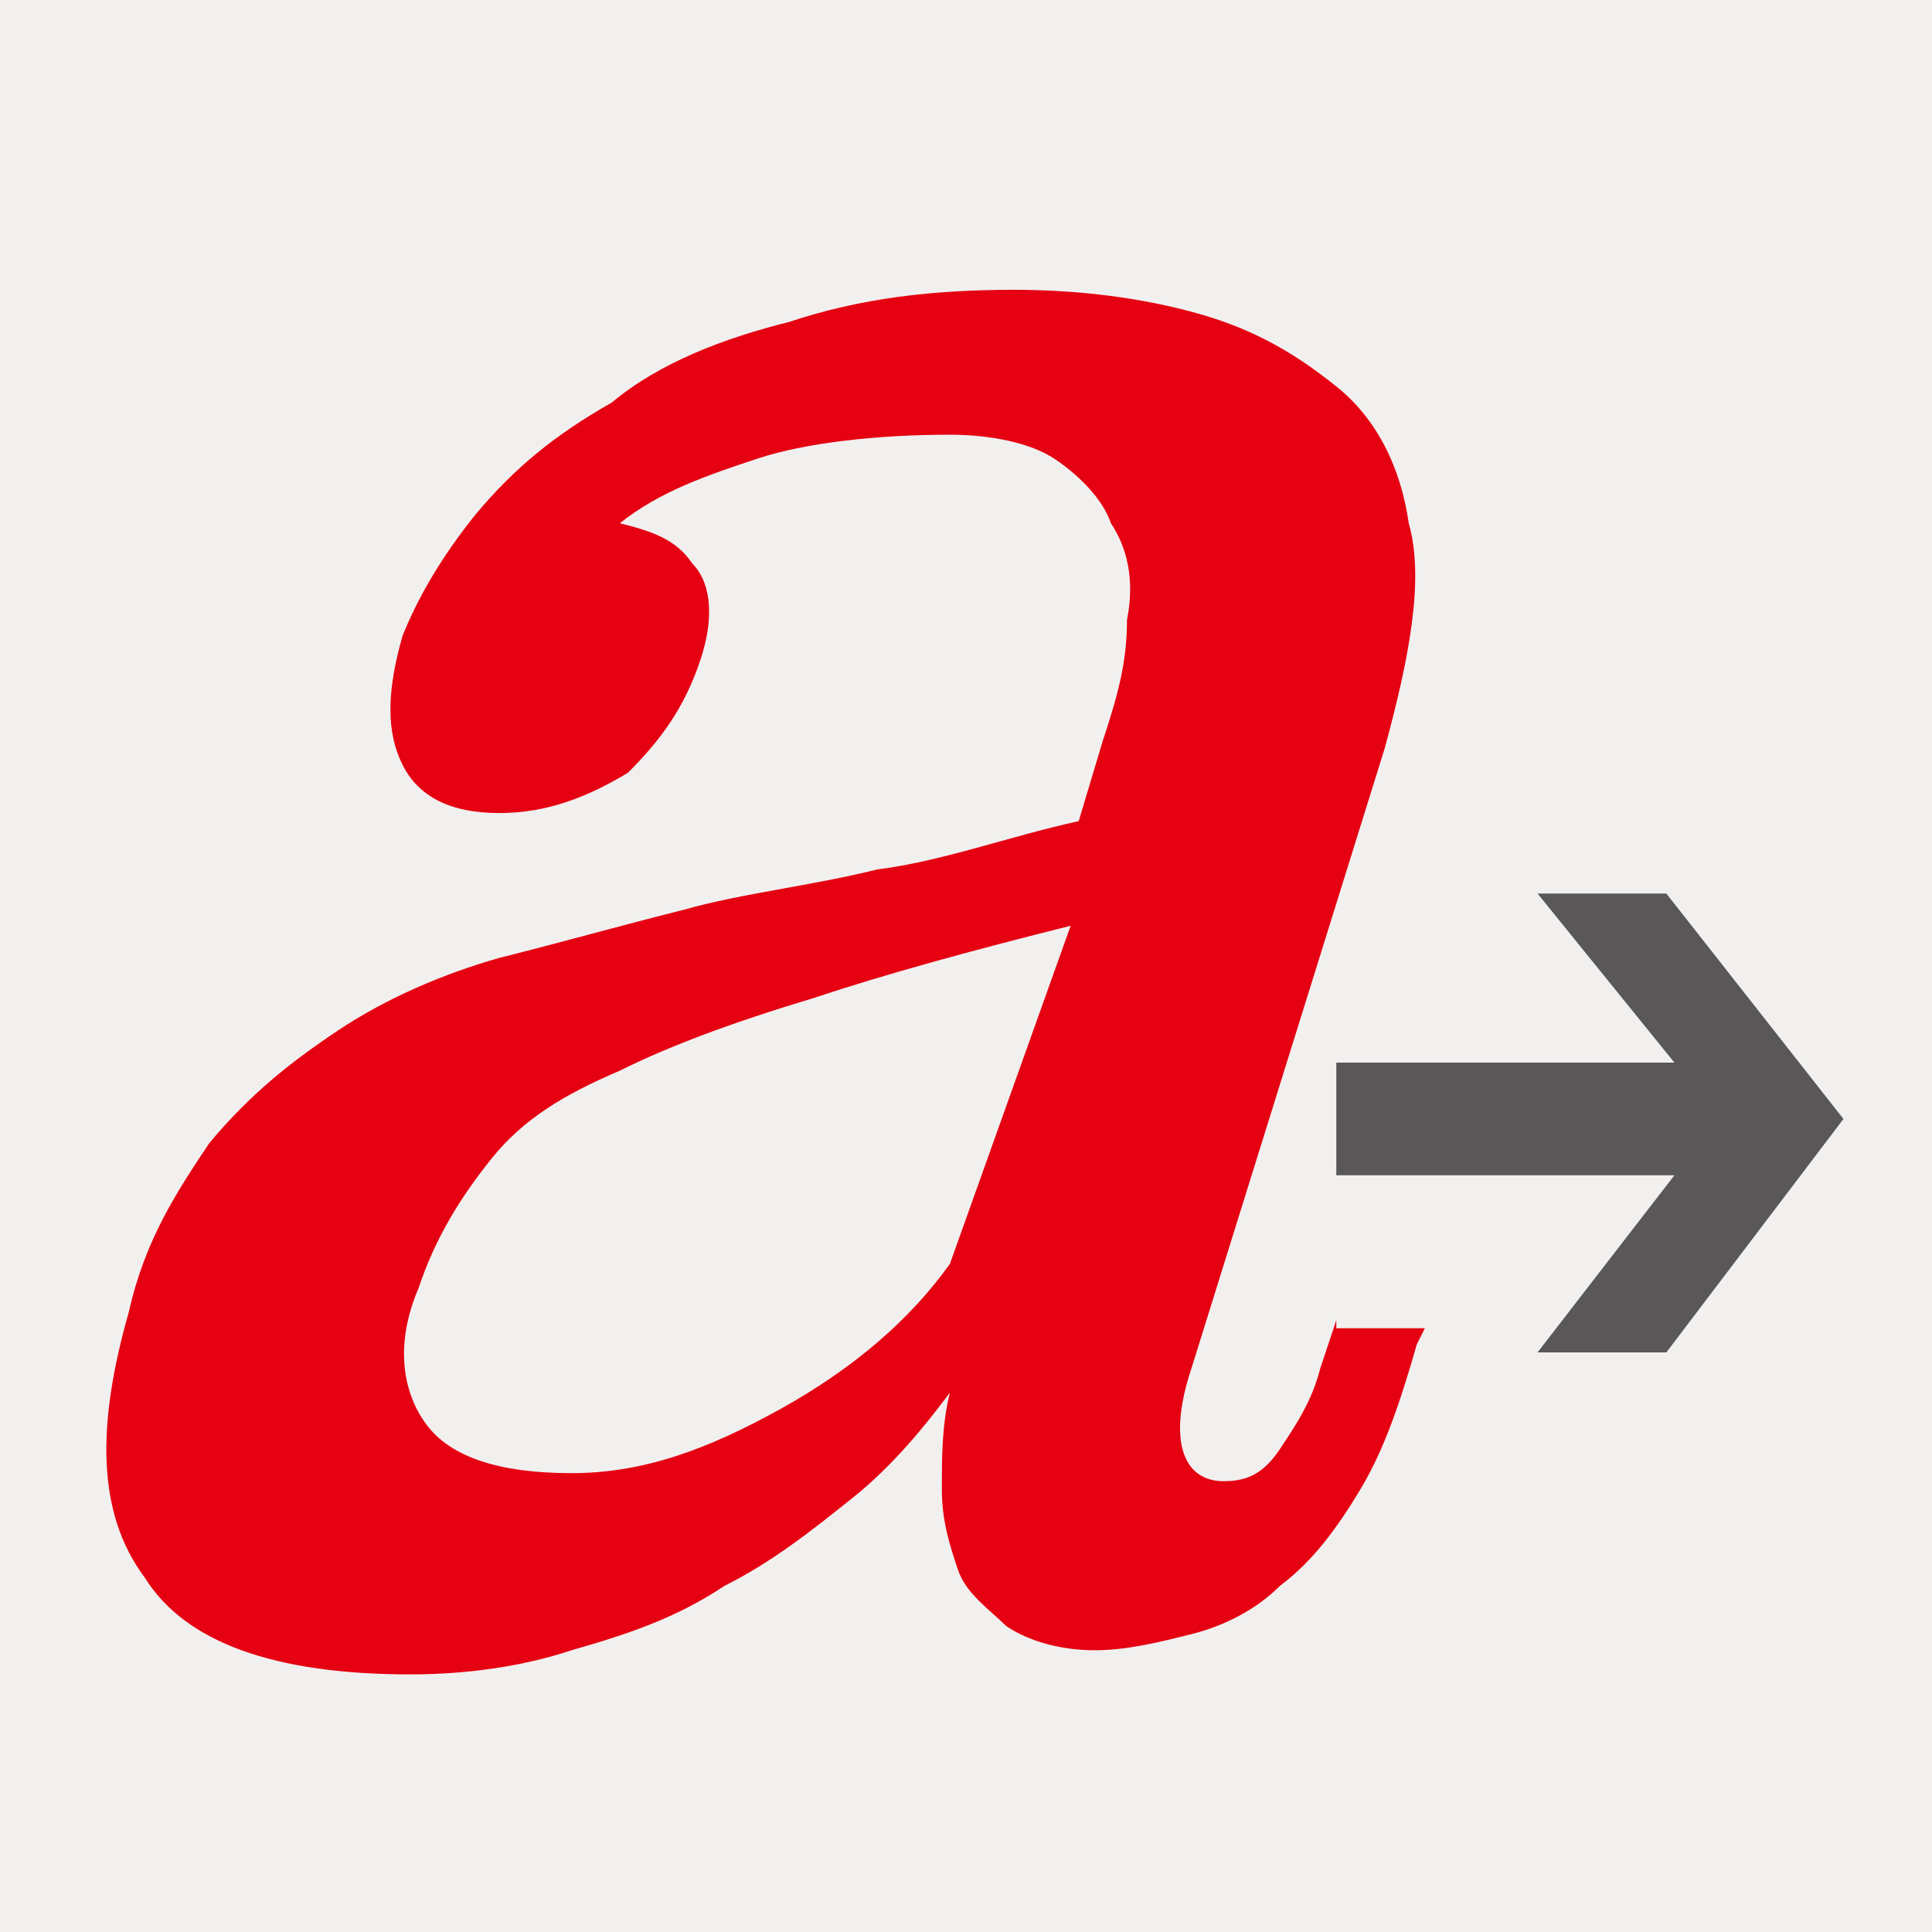 <?xml version="1.0" encoding="utf-8"?>
<!-- Generator: Adobe Illustrator 22.0.1, SVG Export Plug-In . SVG Version: 6.00 Build 0)  -->
<svg version="1.1" id="レイヤー_1" xmlns="http://www.w3.org/2000/svg" xmlns:xlink="http://www.w3.org/1999/xlink" x="0px"
	 y="0px" viewBox="0 0 24 24" style="enable-background:new 0 0 24 24;" xml:space="preserve">
<style type="text/css">
	.st0{fill:#F1F0EF;}
	.st1{fill:#E50012;}
	.st2{fill:#595757;}
</style>
<rect class="st0" width="24" height="24"/>
<path class="st1" d="M16.6,16.4L16.4,17c-0.1,0.4-0.3,0.7-0.5,1c-0.2,0.3-0.4,0.4-0.7,0.4c-0.5,0-0.7-0.5-0.4-1.4l2.4-7.7
	c0.3-1.1,0.5-2.1,0.3-2.8c-0.1-0.7-0.4-1.3-0.9-1.7c-0.5-0.4-1-0.7-1.7-0.9c-0.7-0.2-1.5-0.3-2.3-0.3c-1,0-1.9,0.1-2.8,0.4
	C9,4.2,8.2,4.5,7.6,5C6.9,5.4,6.4,5.8,5.9,6.4C5.5,6.9,5.2,7.4,5,7.9C4.8,8.6,4.8,9.1,5,9.5c0.2,0.4,0.6,0.6,1.2,0.6
	c0.6,0,1.1-0.2,1.6-0.5c0.4-0.4,0.7-0.8,0.9-1.4C8.9,7.6,8.8,7.2,8.6,7C8.4,6.7,8.1,6.6,7.7,6.5c0.5-0.4,1.1-0.6,1.7-0.8
	s1.5-0.3,2.4-0.3c0.5,0,1,0.1,1.3,0.3c0.3,0.2,0.6,0.5,0.7,0.8C14,6.8,14.1,7.2,14,7.7c0,0.5-0.1,0.9-0.3,1.5l-0.3,1
	c-0.9,0.2-1.7,0.5-2.5,0.6c-0.8,0.2-1.7,0.3-2.4,0.5c-0.8,0.2-1.5,0.4-2.3,0.6c-0.7,0.2-1.4,0.5-2,0.9c-0.6,0.4-1.1,0.8-1.6,1.4
	c-0.4,0.6-0.8,1.2-1,2.1c-0.4,1.4-0.4,2.5,0.2,3.3c0.5,0.8,1.6,1.2,3.3,1.2c0.7,0,1.4-0.1,2-0.3c0.7-0.2,1.3-0.4,1.9-0.8
	c0.6-0.3,1.1-0.7,1.6-1.1c0.5-0.4,0.9-0.9,1.2-1.3c-0.1,0.4-0.1,0.8-0.1,1.2c0,0.4,0.1,0.7,0.2,1c0.1,0.3,0.4,0.5,0.6,0.7
	c0.3,0.2,0.7,0.3,1.1,0.3c0.4,0,0.8-0.1,1.2-0.2c0.4-0.1,0.8-0.3,1.1-0.6c0.4-0.3,0.7-0.7,1-1.2c0.3-0.5,0.5-1.1,0.7-1.8l0.1-0.2
	H16.6z M11.8,15.7c-0.5,0.7-1.2,1.3-2.1,1.8c-0.9,0.5-1.7,0.8-2.6,0.8c-0.9,0-1.5-0.2-1.8-0.6c-0.3-0.4-0.4-1-0.1-1.7
	c0.2-0.6,0.5-1.1,0.9-1.6s0.9-0.8,1.6-1.1c0.6-0.3,1.4-0.6,2.4-0.9c0.9-0.3,2-0.6,3.2-0.9L11.8,15.7z"/>
<polygon class="st2" points="20.7,11.1 19.1,11.1 20.8,13.2 16.6,13.2 16.6,14.6 20.8,14.6 19.1,16.8 20.7,16.8 22.9,13.9 "/>
</svg>
